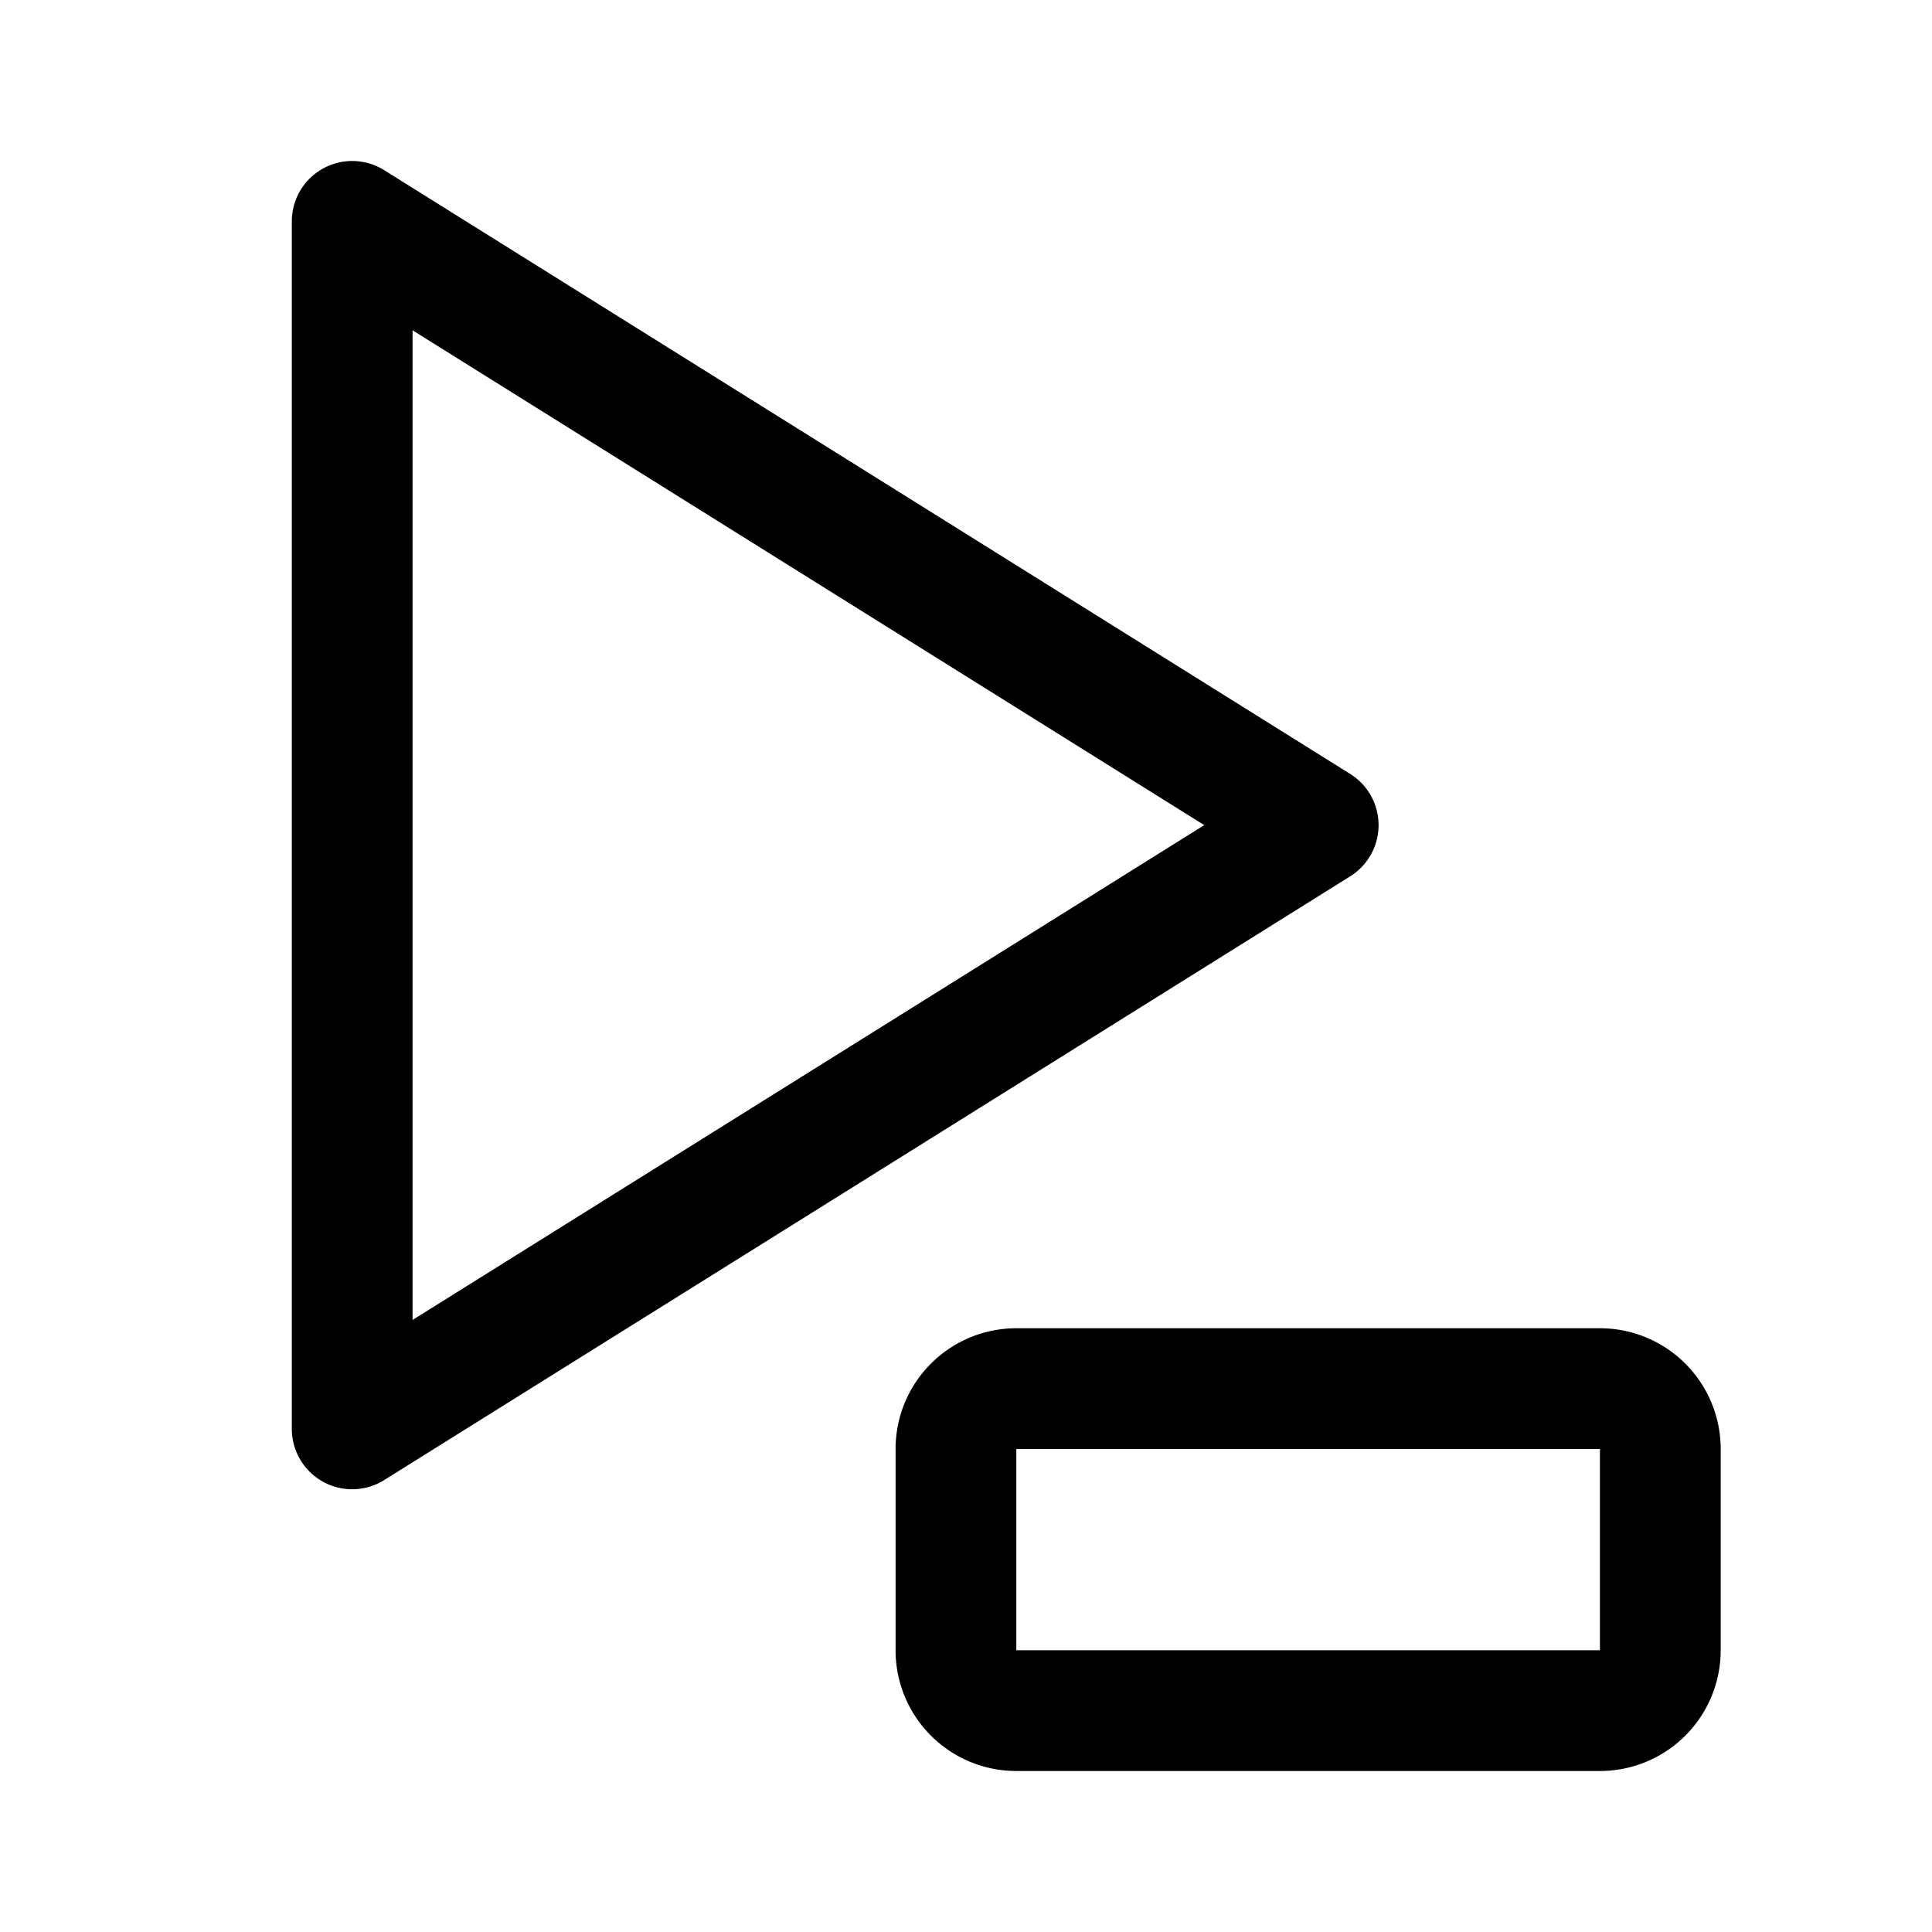 <svg width="192" height="192" viewBox="0 0 192 192" fill="none" xmlns="http://www.w3.org/2000/svg"><path d="m35 22 96 60-96 60V22Zm60 122a6 6 0 0 1 6-6h58a6 6 0 0 1 6 6v20a6 6 0 0 1-6 6h-58a6 6 0 0 1-6-6v-20Z" stroke="#000" stroke-width="12" stroke-linecap="round" stroke-linejoin="round"/></svg>